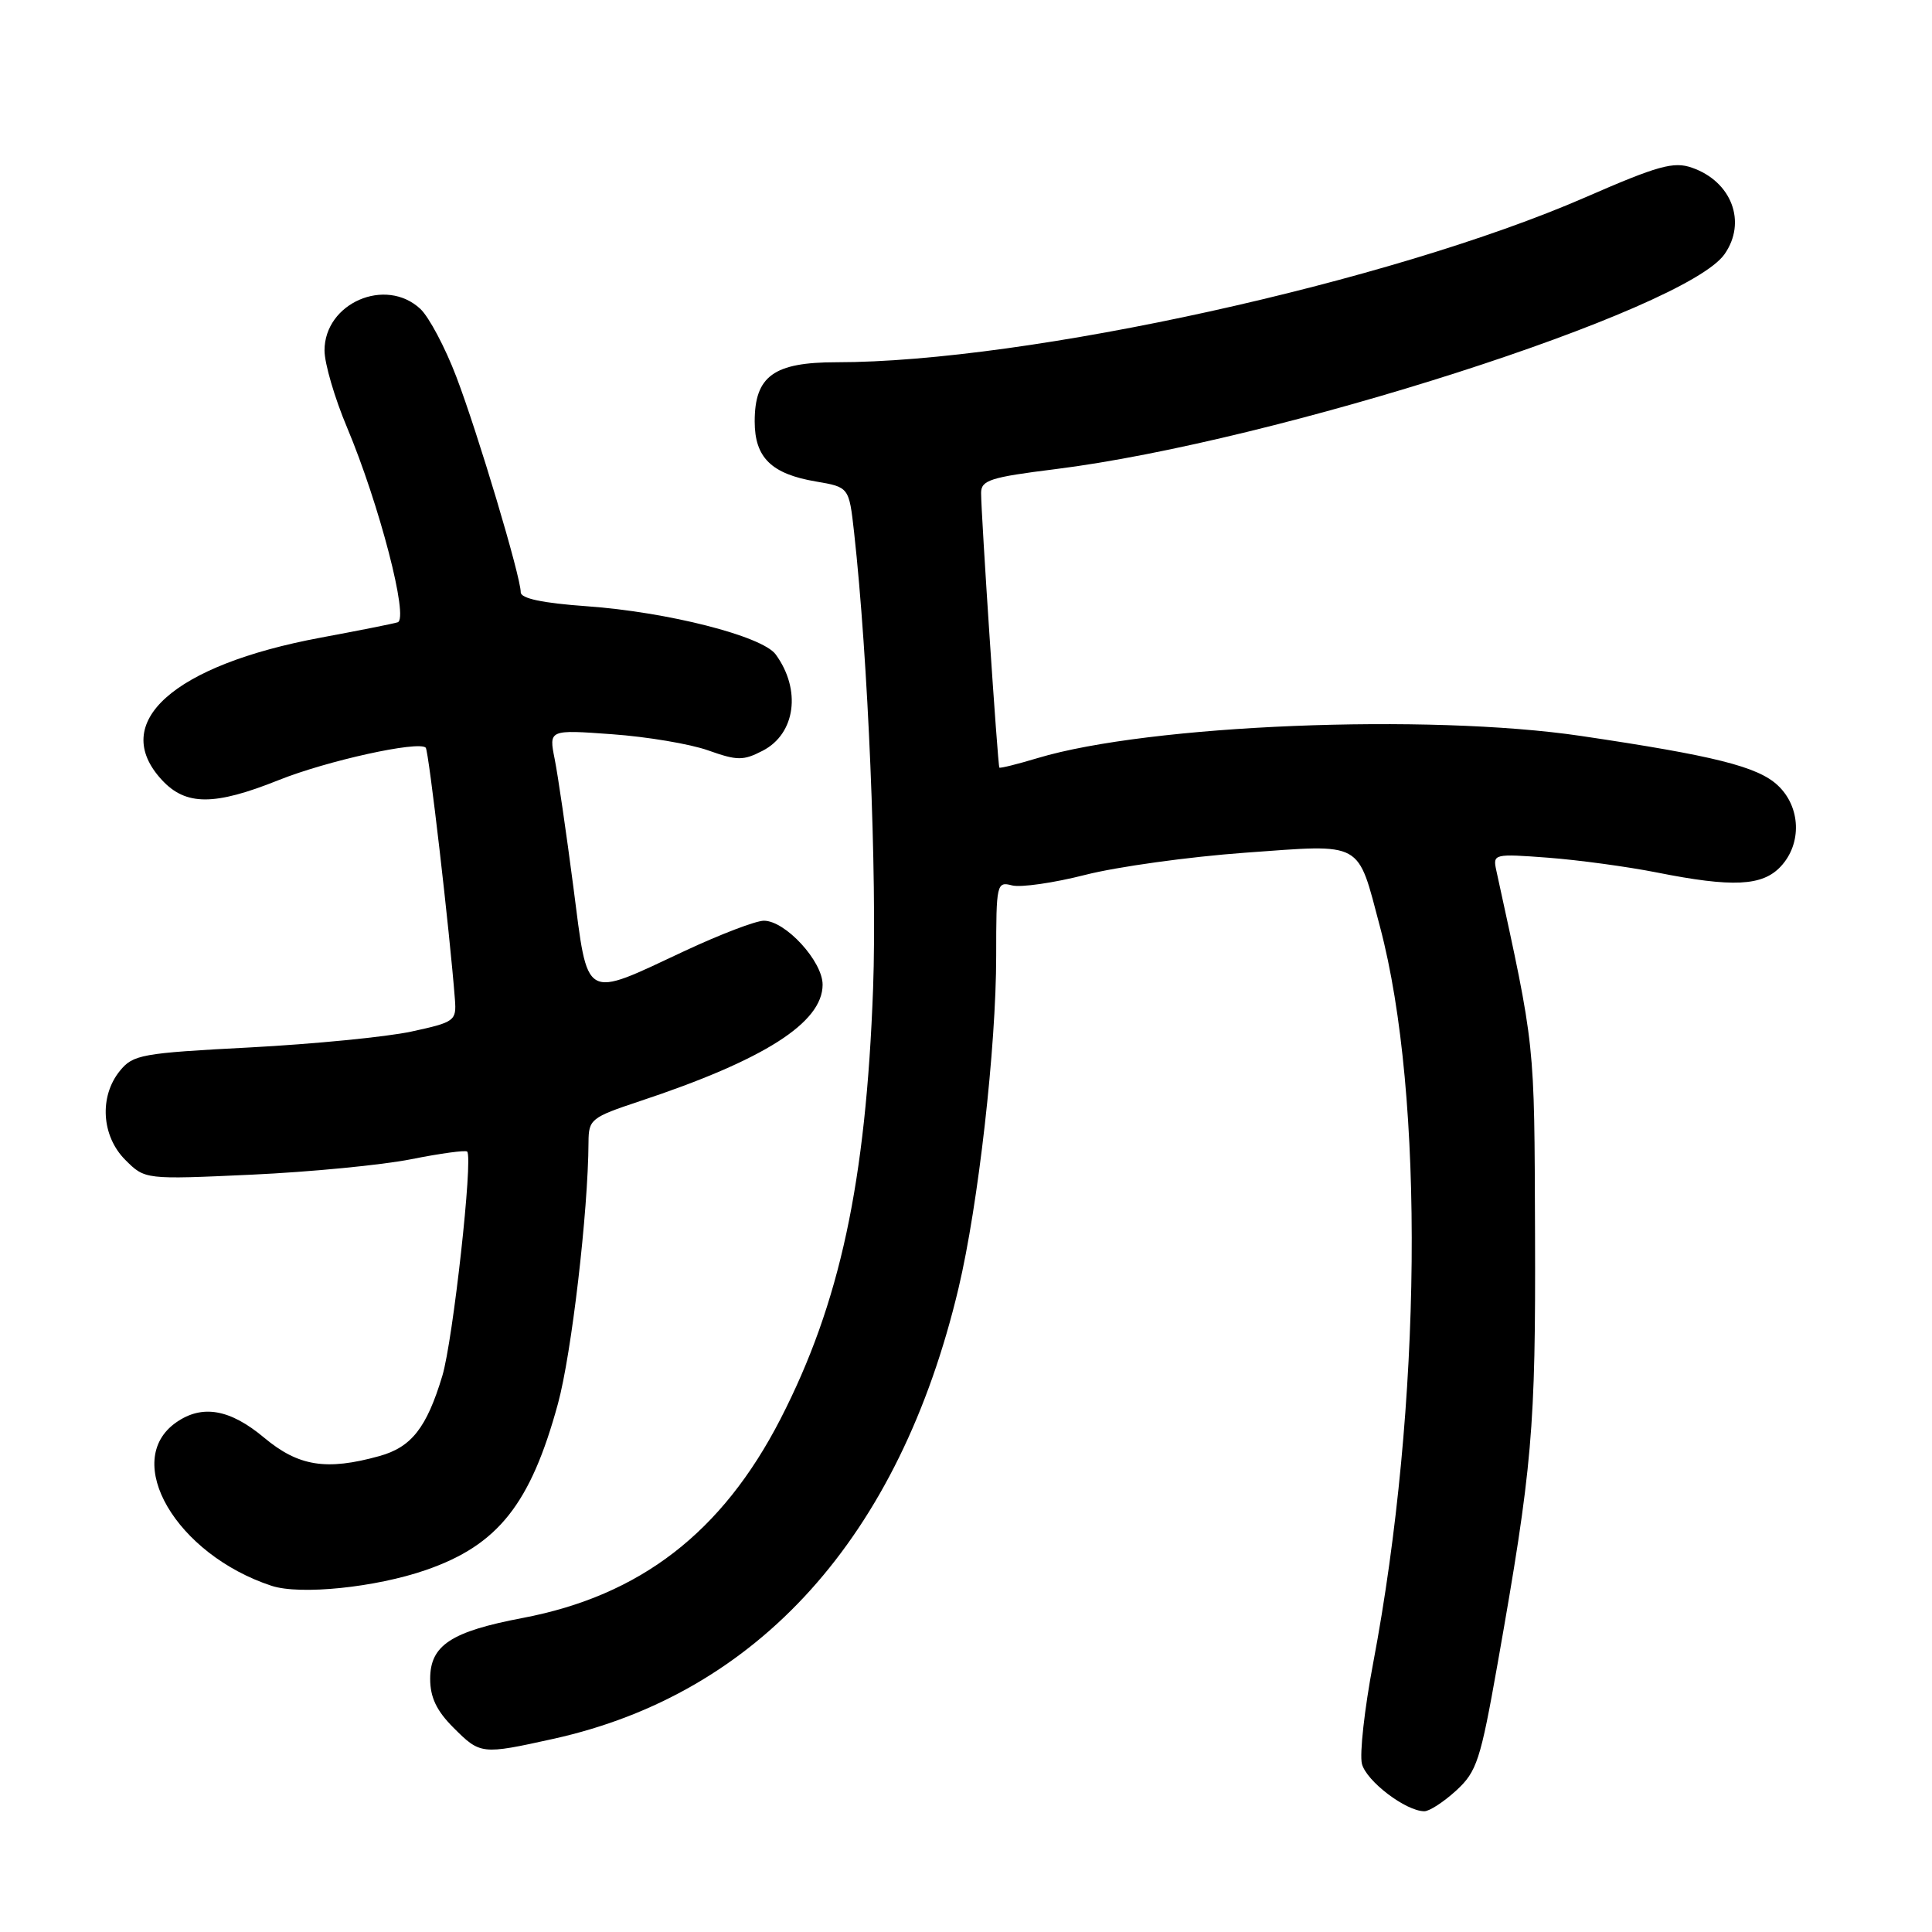 <?xml version="1.0" encoding="UTF-8" standalone="no"?>
<!DOCTYPE svg PUBLIC "-//W3C//DTD SVG 1.1//EN" "http://www.w3.org/Graphics/SVG/1.1/DTD/svg11.dtd" >
<svg xmlns="http://www.w3.org/2000/svg" xmlns:xlink="http://www.w3.org/1999/xlink" version="1.1" viewBox="0 0 256 256">
 <g >
 <path fill="currentColor"
d=" M 192.96 237.25 C 195.69 234.74 196.17 233.26 198.43 220.50 C 203.06 194.32 203.49 189.32 203.40 163.50 C 203.30 137.62 203.48 139.26 198.26 115.30 C 197.80 113.15 197.96 113.11 205.14 113.65 C 209.19 113.96 215.65 114.84 219.50 115.60 C 229.58 117.61 233.53 117.42 235.96 114.81 C 238.79 111.78 238.61 106.92 235.57 104.07 C 232.93 101.58 227.13 100.13 209.51 97.52 C 189.20 94.51 152.22 96.02 137.49 100.45 C 134.80 101.26 132.51 101.83 132.42 101.71 C 132.21 101.46 130.00 68.16 130.00 65.32 C 130.00 63.63 131.22 63.24 139.80 62.17 C 169.06 58.52 223.32 41.09 228.51 33.68 C 231.49 29.43 229.46 24.05 224.19 22.22 C 221.77 21.37 219.71 21.94 210.06 26.15 C 184.30 37.37 136.04 48.00 110.83 48.00 C 102.53 48.00 100.00 49.83 100.00 55.85 C 100.00 60.63 102.21 62.80 108.11 63.80 C 112.50 64.55 112.50 64.55 113.17 70.53 C 115.03 87.28 116.23 116.06 115.69 130.96 C 114.74 156.68 111.30 172.69 103.41 188.04 C 95.68 203.06 84.83 211.43 69.25 214.39 C 59.77 216.19 57.00 218.01 57.00 222.45 C 57.00 224.91 57.85 226.69 60.08 228.92 C 63.65 232.49 63.80 232.51 73.30 230.41 C 100.51 224.40 119.19 203.64 127.01 170.69 C 129.63 159.65 132.00 138.75 132.00 126.64 C 132.00 117.10 132.07 116.79 134.10 117.32 C 135.26 117.62 139.63 116.99 143.82 115.92 C 148.01 114.85 157.53 113.53 164.97 112.99 C 180.80 111.85 179.80 111.30 182.86 122.82 C 188.79 145.18 188.41 186.23 181.94 220.43 C 180.80 226.44 180.14 232.41 180.46 233.71 C 181.04 236.01 186.28 239.99 188.73 240.00 C 189.41 240.00 191.31 238.76 192.96 237.25 Z  M 56.45 208.03 C 65.99 204.73 70.30 199.30 73.93 186.00 C 75.73 179.42 77.94 160.53 77.98 151.33 C 78.00 148.31 78.32 148.06 84.75 145.92 C 101.27 140.44 109.00 135.51 109.00 130.47 C 109.00 127.37 104.07 122.00 101.22 122.00 C 100.15 122.00 95.45 123.80 90.76 125.99 C 77.18 132.35 77.95 132.80 75.97 117.50 C 75.04 110.35 73.93 102.74 73.50 100.59 C 72.72 96.68 72.72 96.68 81.11 97.29 C 85.72 97.62 91.45 98.58 93.83 99.43 C 97.69 100.80 98.48 100.81 101.07 99.47 C 105.42 97.22 106.20 91.39 102.78 86.71 C 101.01 84.29 88.47 81.09 77.75 80.33 C 71.86 79.91 69.00 79.30 69.00 78.48 C 69.00 76.41 63.30 57.34 60.46 49.91 C 58.99 46.04 56.84 42.00 55.70 40.93 C 51.09 36.64 43.00 40.16 43.00 46.44 C 43.00 48.15 44.34 52.74 45.99 56.65 C 50.26 66.82 54.21 82.01 52.69 82.46 C 52.04 82.66 47.45 83.57 42.50 84.49 C 22.92 88.14 14.42 95.76 21.45 103.35 C 24.62 106.78 28.40 106.78 36.92 103.37 C 43.33 100.80 55.46 98.13 56.41 99.07 C 56.81 99.48 59.59 123.46 60.28 132.44 C 60.49 135.27 60.27 135.44 54.50 136.69 C 51.20 137.40 41.58 138.34 33.13 138.79 C 18.75 139.54 17.63 139.74 15.88 141.90 C 13.12 145.30 13.45 150.54 16.60 153.69 C 19.21 156.30 19.21 156.30 33.35 155.65 C 41.13 155.29 50.65 154.37 54.50 153.60 C 58.35 152.83 61.68 152.38 61.90 152.59 C 62.71 153.36 60.02 177.63 58.61 182.31 C 56.53 189.20 54.52 191.76 50.26 192.94 C 43.24 194.89 39.55 194.30 35.00 190.50 C 30.46 186.70 26.78 186.07 23.34 188.48 C 16.08 193.56 23.33 205.96 35.99 210.13 C 39.78 211.37 49.77 210.35 56.45 208.03 Z "/>
</g>
</svg>